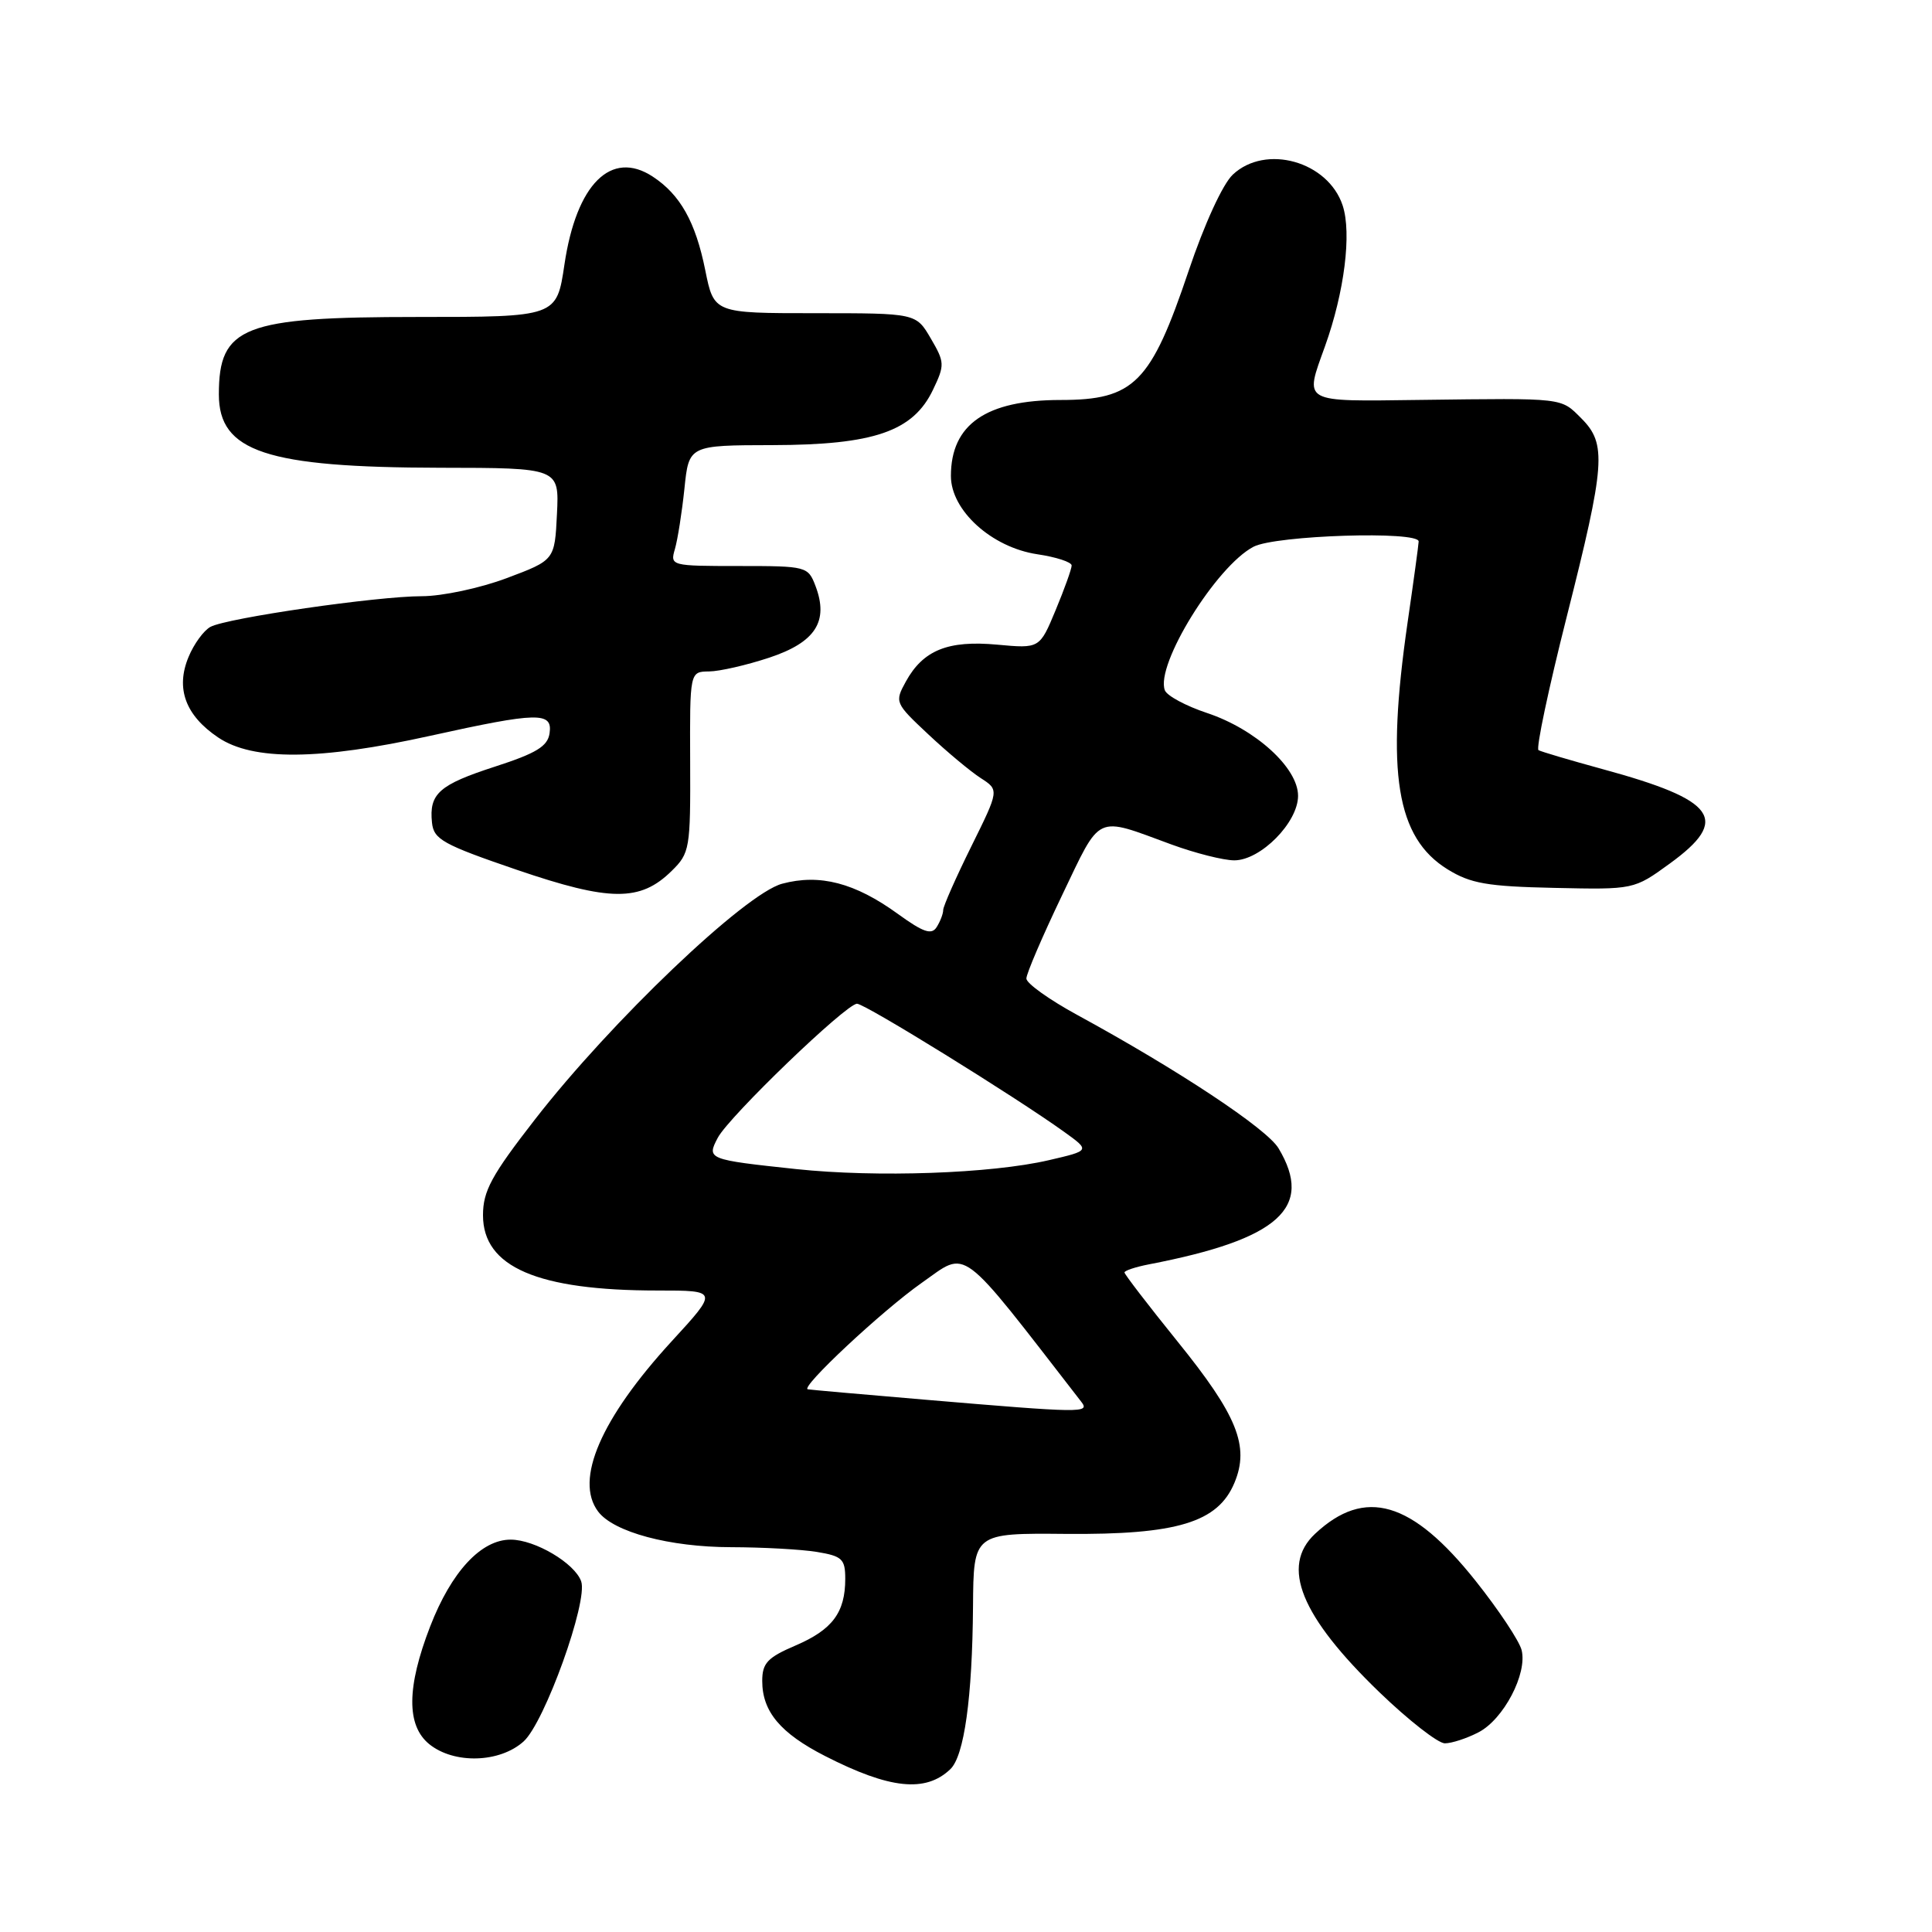 <?xml version="1.0" encoding="UTF-8" standalone="no"?>
<!DOCTYPE svg PUBLIC "-//W3C//DTD SVG 1.1//EN" "http://www.w3.org/Graphics/SVG/1.1/DTD/svg11.dtd" >
<svg xmlns="http://www.w3.org/2000/svg" xmlns:xlink="http://www.w3.org/1999/xlink" version="1.1" viewBox="0 0 256 256">
 <g >
 <path fill="currentColor"
d=" M 125.92 234.43 C 127.76 232.69 128.84 224.97 128.93 212.82 C 129.00 203.14 129.00 203.14 141.25 203.25 C 155.97 203.37 161.38 201.73 163.57 196.48 C 165.60 191.63 163.95 187.54 156.00 177.72 C 152.15 172.95 149.00 168.85 149.00 168.61 C 149.00 168.36 150.46 167.88 152.25 167.53 C 169.47 164.21 174.13 160.03 169.41 152.15 C 167.85 149.55 156.11 141.77 142.75 134.49 C 139.04 132.47 136.00 130.30 136.00 129.66 C 136.00 129.02 138.12 124.08 140.71 118.67 C 145.97 107.70 145.01 108.15 155.23 111.90 C 158.37 113.05 162.12 114.00 163.55 114.00 C 167.04 114.00 172.00 108.98 172.00 105.45 C 172.00 101.74 166.37 96.62 159.95 94.48 C 157.15 93.55 154.63 92.20 154.35 91.47 C 153.06 88.12 161.17 75.00 166.11 72.44 C 169.06 70.92 188.02 70.32 187.98 71.75 C 187.97 72.16 187.31 77.00 186.51 82.50 C 183.63 102.41 185.02 110.99 191.81 115.19 C 194.86 117.07 197.05 117.46 205.96 117.65 C 216.50 117.88 216.50 117.88 221.25 114.43 C 229.29 108.59 227.47 106.03 212.34 101.91 C 208.03 100.73 204.21 99.60 203.86 99.40 C 203.51 99.19 205.19 91.25 207.59 81.76 C 212.72 61.47 212.91 58.82 209.55 55.45 C 206.77 52.67 207.43 52.75 188.25 52.99 C 172.30 53.19 172.84 53.49 175.57 45.88 C 178.14 38.72 179.12 30.91 177.91 27.23 C 175.98 21.38 167.70 19.05 163.35 23.14 C 162.02 24.39 159.58 29.70 157.50 35.89 C 152.49 50.77 150.28 53.00 140.53 53.00 C 130.66 53.00 126.00 56.23 126.00 63.07 C 126.00 67.64 131.40 72.53 137.44 73.44 C 139.95 73.81 142.00 74.48 142.00 74.93 C 142.00 75.37 141.05 78.03 139.88 80.84 C 137.76 85.94 137.76 85.94 132.13 85.42 C 125.61 84.82 122.32 86.15 120.03 90.31 C 118.53 93.04 118.58 93.16 123.00 97.30 C 125.47 99.62 128.60 102.23 129.95 103.10 C 132.40 104.68 132.40 104.68 128.70 112.16 C 126.66 116.28 124.99 120.07 124.98 120.57 C 124.98 121.08 124.58 122.11 124.11 122.85 C 123.44 123.91 122.36 123.55 118.99 121.11 C 113.28 116.97 108.62 115.76 103.63 117.10 C 98.70 118.43 80.96 135.35 70.87 148.35 C 65.11 155.76 64.00 157.82 64.00 161.03 C 64.00 167.89 71.22 171.00 87.14 171.00 C 95.18 171.00 95.18 171.00 88.98 177.75 C 79.62 187.96 76.10 196.09 79.25 200.28 C 81.29 203.01 88.72 205.00 96.88 205.01 C 101.07 205.02 106.19 205.30 108.25 205.64 C 111.59 206.19 112.00 206.58 112.00 209.20 C 112.00 213.66 110.30 215.94 105.43 218.03 C 101.69 219.63 101.00 220.37 101.00 222.74 C 101.00 226.79 103.41 229.66 109.32 232.68 C 117.89 237.06 122.64 237.56 125.92 234.43 Z  M 69.38 230.75 C 72.17 228.24 77.94 212.18 77.01 209.54 C 76.17 207.14 70.89 204.01 67.67 204.01 C 63.76 204.00 59.81 208.25 57.00 215.51 C 53.88 223.57 53.84 228.64 56.88 231.11 C 60.17 233.77 66.22 233.60 69.38 230.75 Z  M 195.91 229.54 C 199.23 227.83 202.41 221.76 201.62 218.64 C 201.32 217.44 198.58 213.31 195.53 209.48 C 187.09 198.87 180.86 197.05 174.25 203.24 C 169.65 207.55 172.34 214.16 182.80 224.25 C 186.65 227.96 190.55 231.00 191.45 231.00 C 192.36 231.00 194.37 230.34 195.91 229.54 Z  M 89.00 115.40 C 91.40 113.05 91.50 112.45 91.45 100.97 C 91.40 89.00 91.40 89.00 93.95 88.97 C 95.35 88.96 98.95 88.13 101.94 87.14 C 108.05 85.11 109.84 82.34 108.06 77.65 C 107.07 75.05 106.88 75.00 97.91 75.00 C 88.90 75.00 88.78 74.97 89.43 72.75 C 89.79 71.51 90.36 67.91 90.69 64.75 C 91.28 59.00 91.28 59.00 102.39 58.98 C 115.81 58.95 121.00 57.16 123.63 51.64 C 125.20 48.36 125.18 48.00 123.33 44.84 C 121.38 41.50 121.38 41.50 107.99 41.50 C 94.60 41.50 94.60 41.50 93.45 35.80 C 92.16 29.39 90.13 25.79 86.49 23.40 C 80.98 19.79 76.37 24.38 74.79 35.06 C 73.76 42.00 73.76 42.00 55.33 42.00 C 32.21 42.00 29.00 43.25 29.00 52.26 C 29.00 59.85 35.29 61.94 58.30 61.98 C 74.10 62.00 74.10 62.00 73.80 68.11 C 73.50 74.22 73.50 74.22 67.13 76.61 C 63.62 77.93 58.58 79.00 55.91 79.00 C 49.96 79.00 30.10 81.88 27.89 83.06 C 27.00 83.54 25.69 85.33 24.98 87.06 C 23.25 91.22 24.57 94.80 28.91 97.72 C 33.51 100.82 42.32 100.75 57.00 97.50 C 71.30 94.34 73.24 94.30 72.82 97.17 C 72.57 98.89 71.06 99.81 65.62 101.57 C 58.18 103.98 56.84 105.16 57.24 109.00 C 57.47 111.23 58.68 111.90 68.50 115.26 C 80.84 119.47 84.84 119.50 89.00 115.40 Z  M 122.50 185.46 C 114.25 184.76 107.29 184.15 107.04 184.09 C 105.97 183.88 116.90 173.66 122.14 169.98 C 128.32 165.65 126.84 164.54 143.28 185.75 C 144.44 187.25 143.48 187.24 122.50 185.46 Z  M 105.50 154.91 C 93.78 153.66 93.61 153.60 95.11 150.76 C 96.60 147.94 112.11 133.01 113.56 133.00 C 114.62 133.00 134.50 145.30 141.01 149.98 C 144.46 152.46 144.46 152.46 138.98 153.73 C 131.33 155.51 116.16 156.04 105.50 154.91 Z "/>
</g>
</svg>